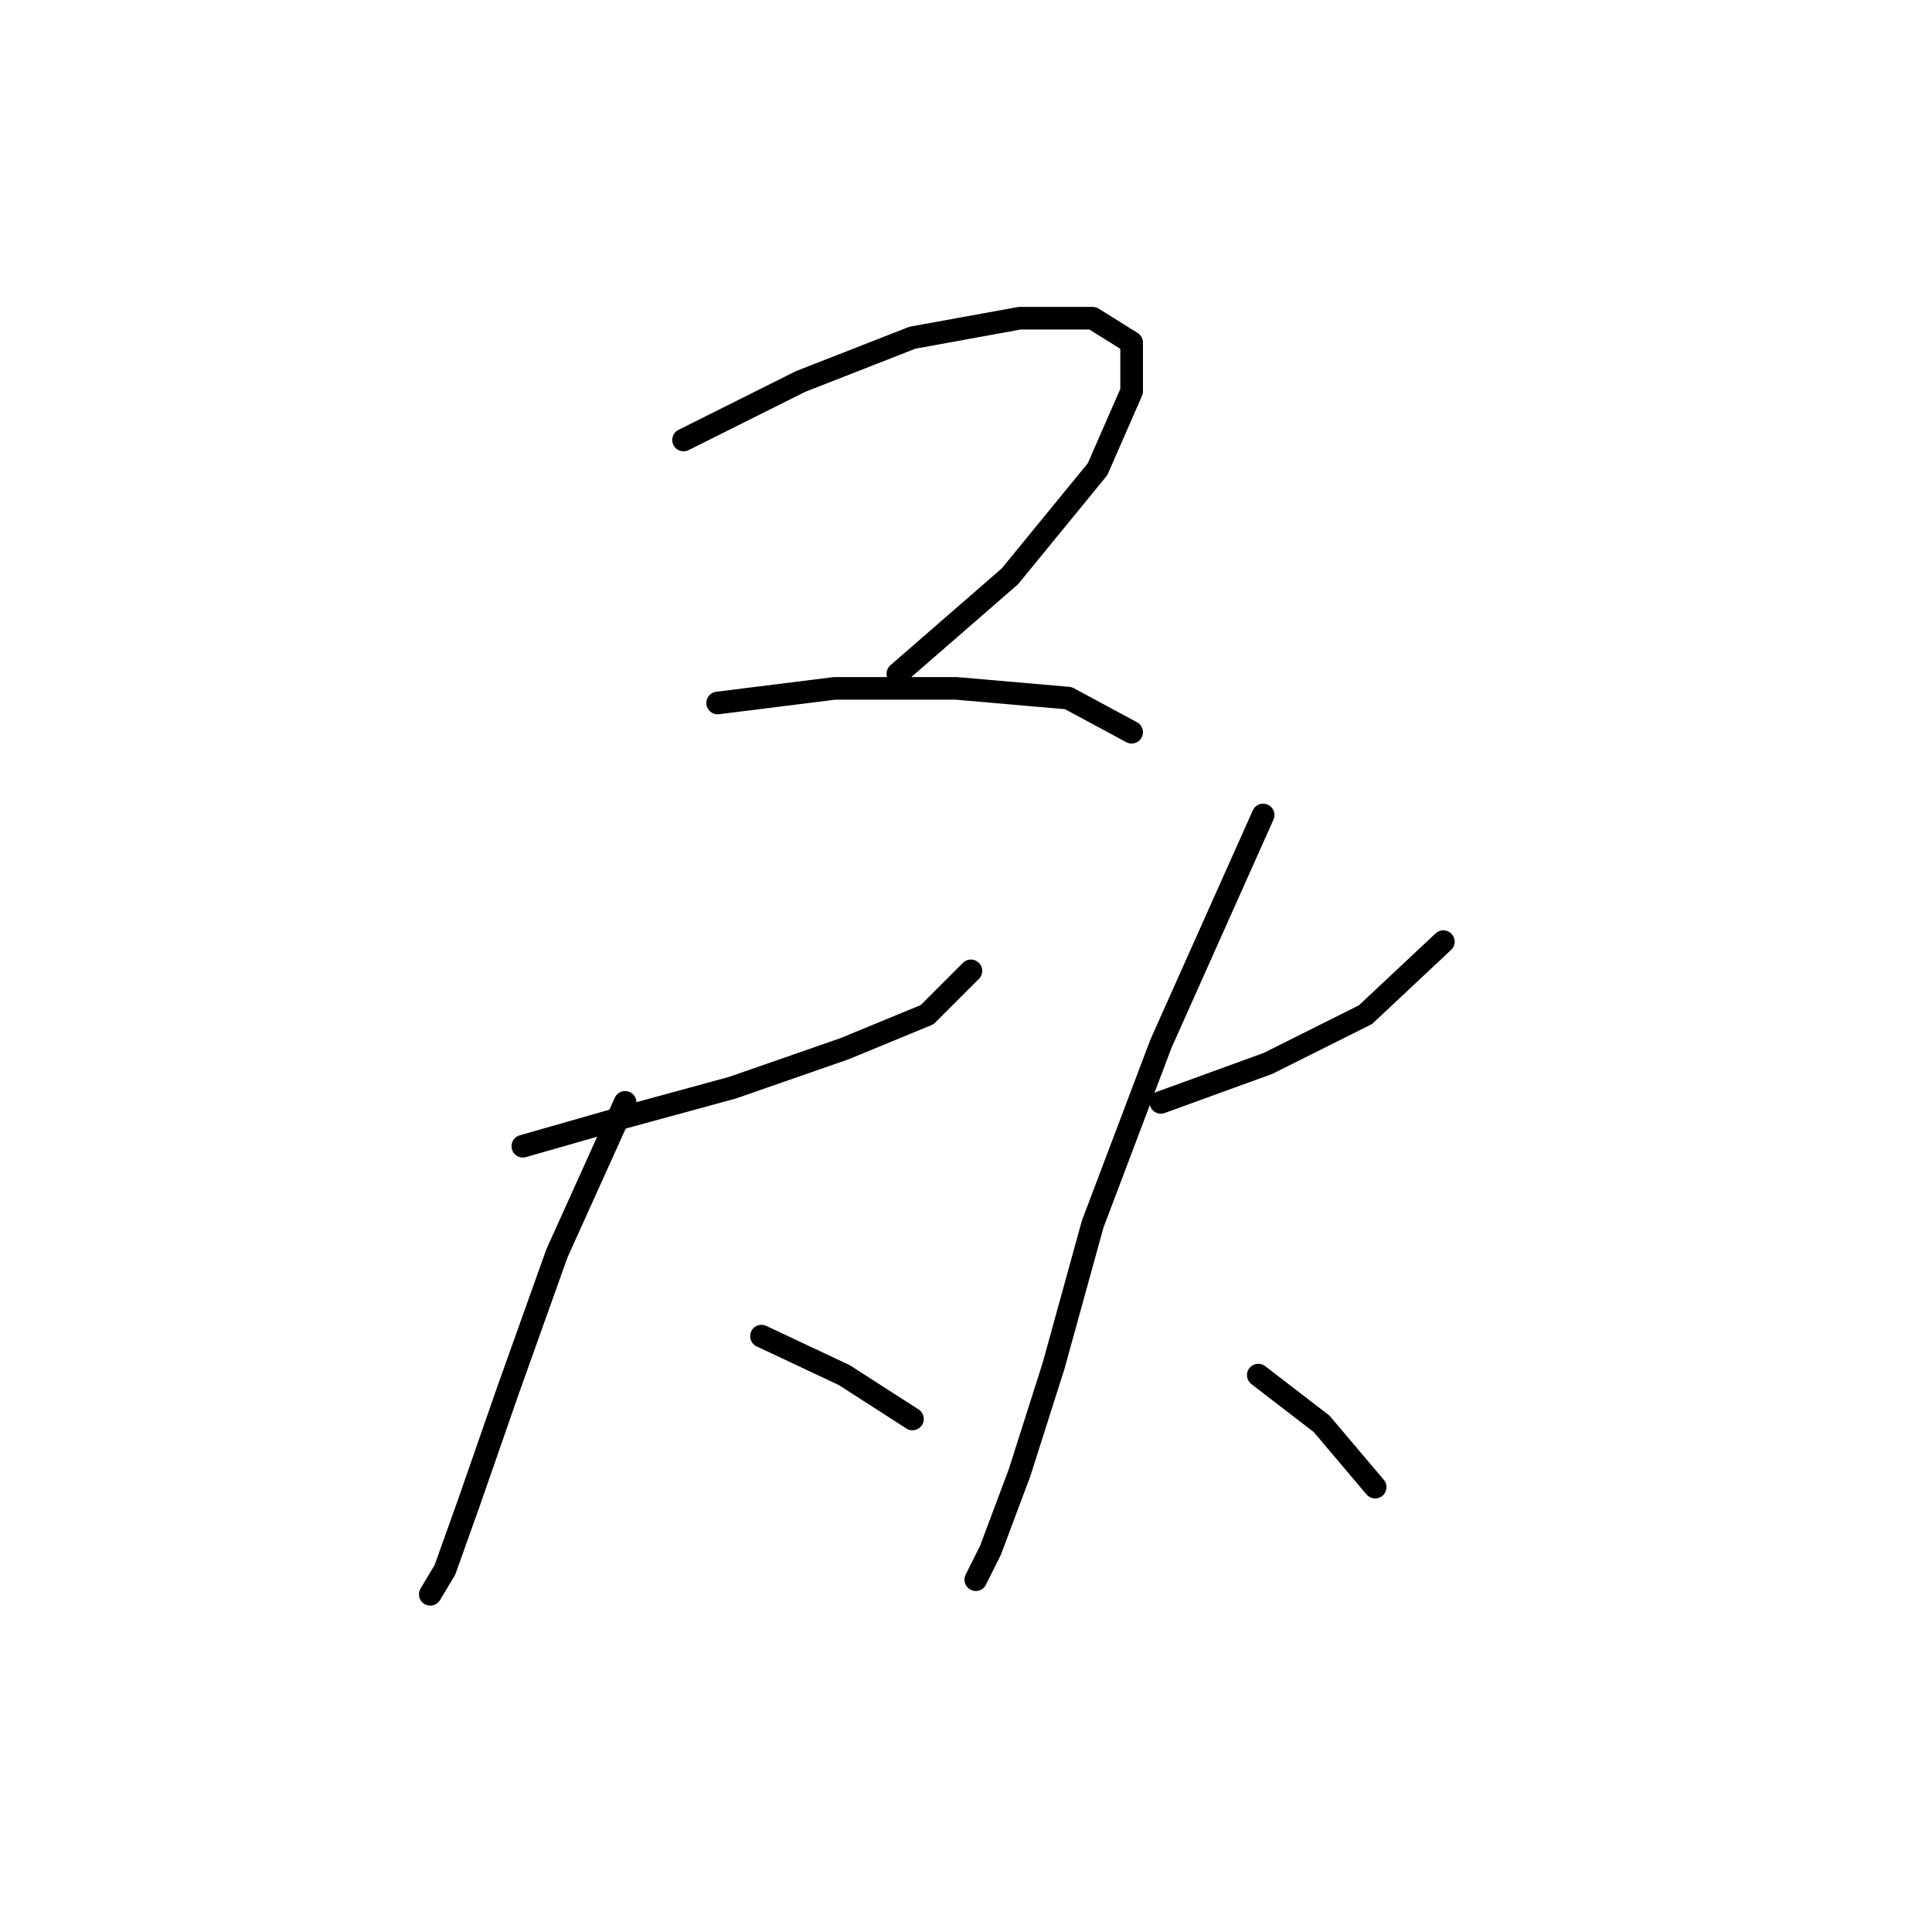 <?xml version="1.0" standalone="no"?>
    <svg width="256" height="256" xmlns="http://www.w3.org/2000/svg" version="1.1">
    <polyline stroke="black" stroke-width="3" stroke-linecap="round" fill="transparent" stroke-linejoin="round" points="90.575 58.3 106.063 50.556 120.907 44.747 135.105 42.166 144.785 42.166 149.948 45.393 149.948 51.846 145.431 62.172 133.814 76.37 118.971 89.278 118.971 89.278 " />
        <polyline stroke="black" stroke-width="3" stroke-linecap="round" fill="transparent" stroke-linejoin="round" points="95.092 93.15 110.581 91.214 126.715 91.214 141.559 92.504 149.948 97.022 149.948 97.022 " />
        <polyline stroke="black" stroke-width="3" stroke-linecap="round" fill="transparent" stroke-linejoin="round" points="69.278 151.878 82.83 148.006 97.028 144.134 111.872 138.971 122.843 134.453 128.651 128.645 128.651 128.645 " />
        <polyline stroke="black" stroke-width="3" stroke-linecap="round" fill="transparent" stroke-linejoin="round" points="82.83 146.07 73.795 166.076 67.342 184.146 62.179 198.99 58.952 208.025 57.016 211.252 57.016 211.252 " />
        <polyline stroke="black" stroke-width="3" stroke-linecap="round" fill="transparent" stroke-linejoin="round" points="100.901 177.047 111.872 182.21 120.907 188.019 120.907 188.019 " />
        <polyline stroke="black" stroke-width="3" stroke-linecap="round" fill="transparent" stroke-linejoin="round" points="153.821 146.07 168.019 140.907 180.926 134.453 191.252 124.773 191.252 124.773 " />
        <polyline stroke="black" stroke-width="3" stroke-linecap="round" fill="transparent" stroke-linejoin="round" points="167.373 107.993 153.821 138.325 144.785 162.204 139.622 180.92 135.105 195.118 131.233 205.444 129.297 209.316 129.297 209.316 " />
        <polyline stroke="black" stroke-width="3" stroke-linecap="round" fill="transparent" stroke-linejoin="round" points="166.728 182.21 175.118 188.664 182.217 197.054 182.217 197.054 " />
        </svg>